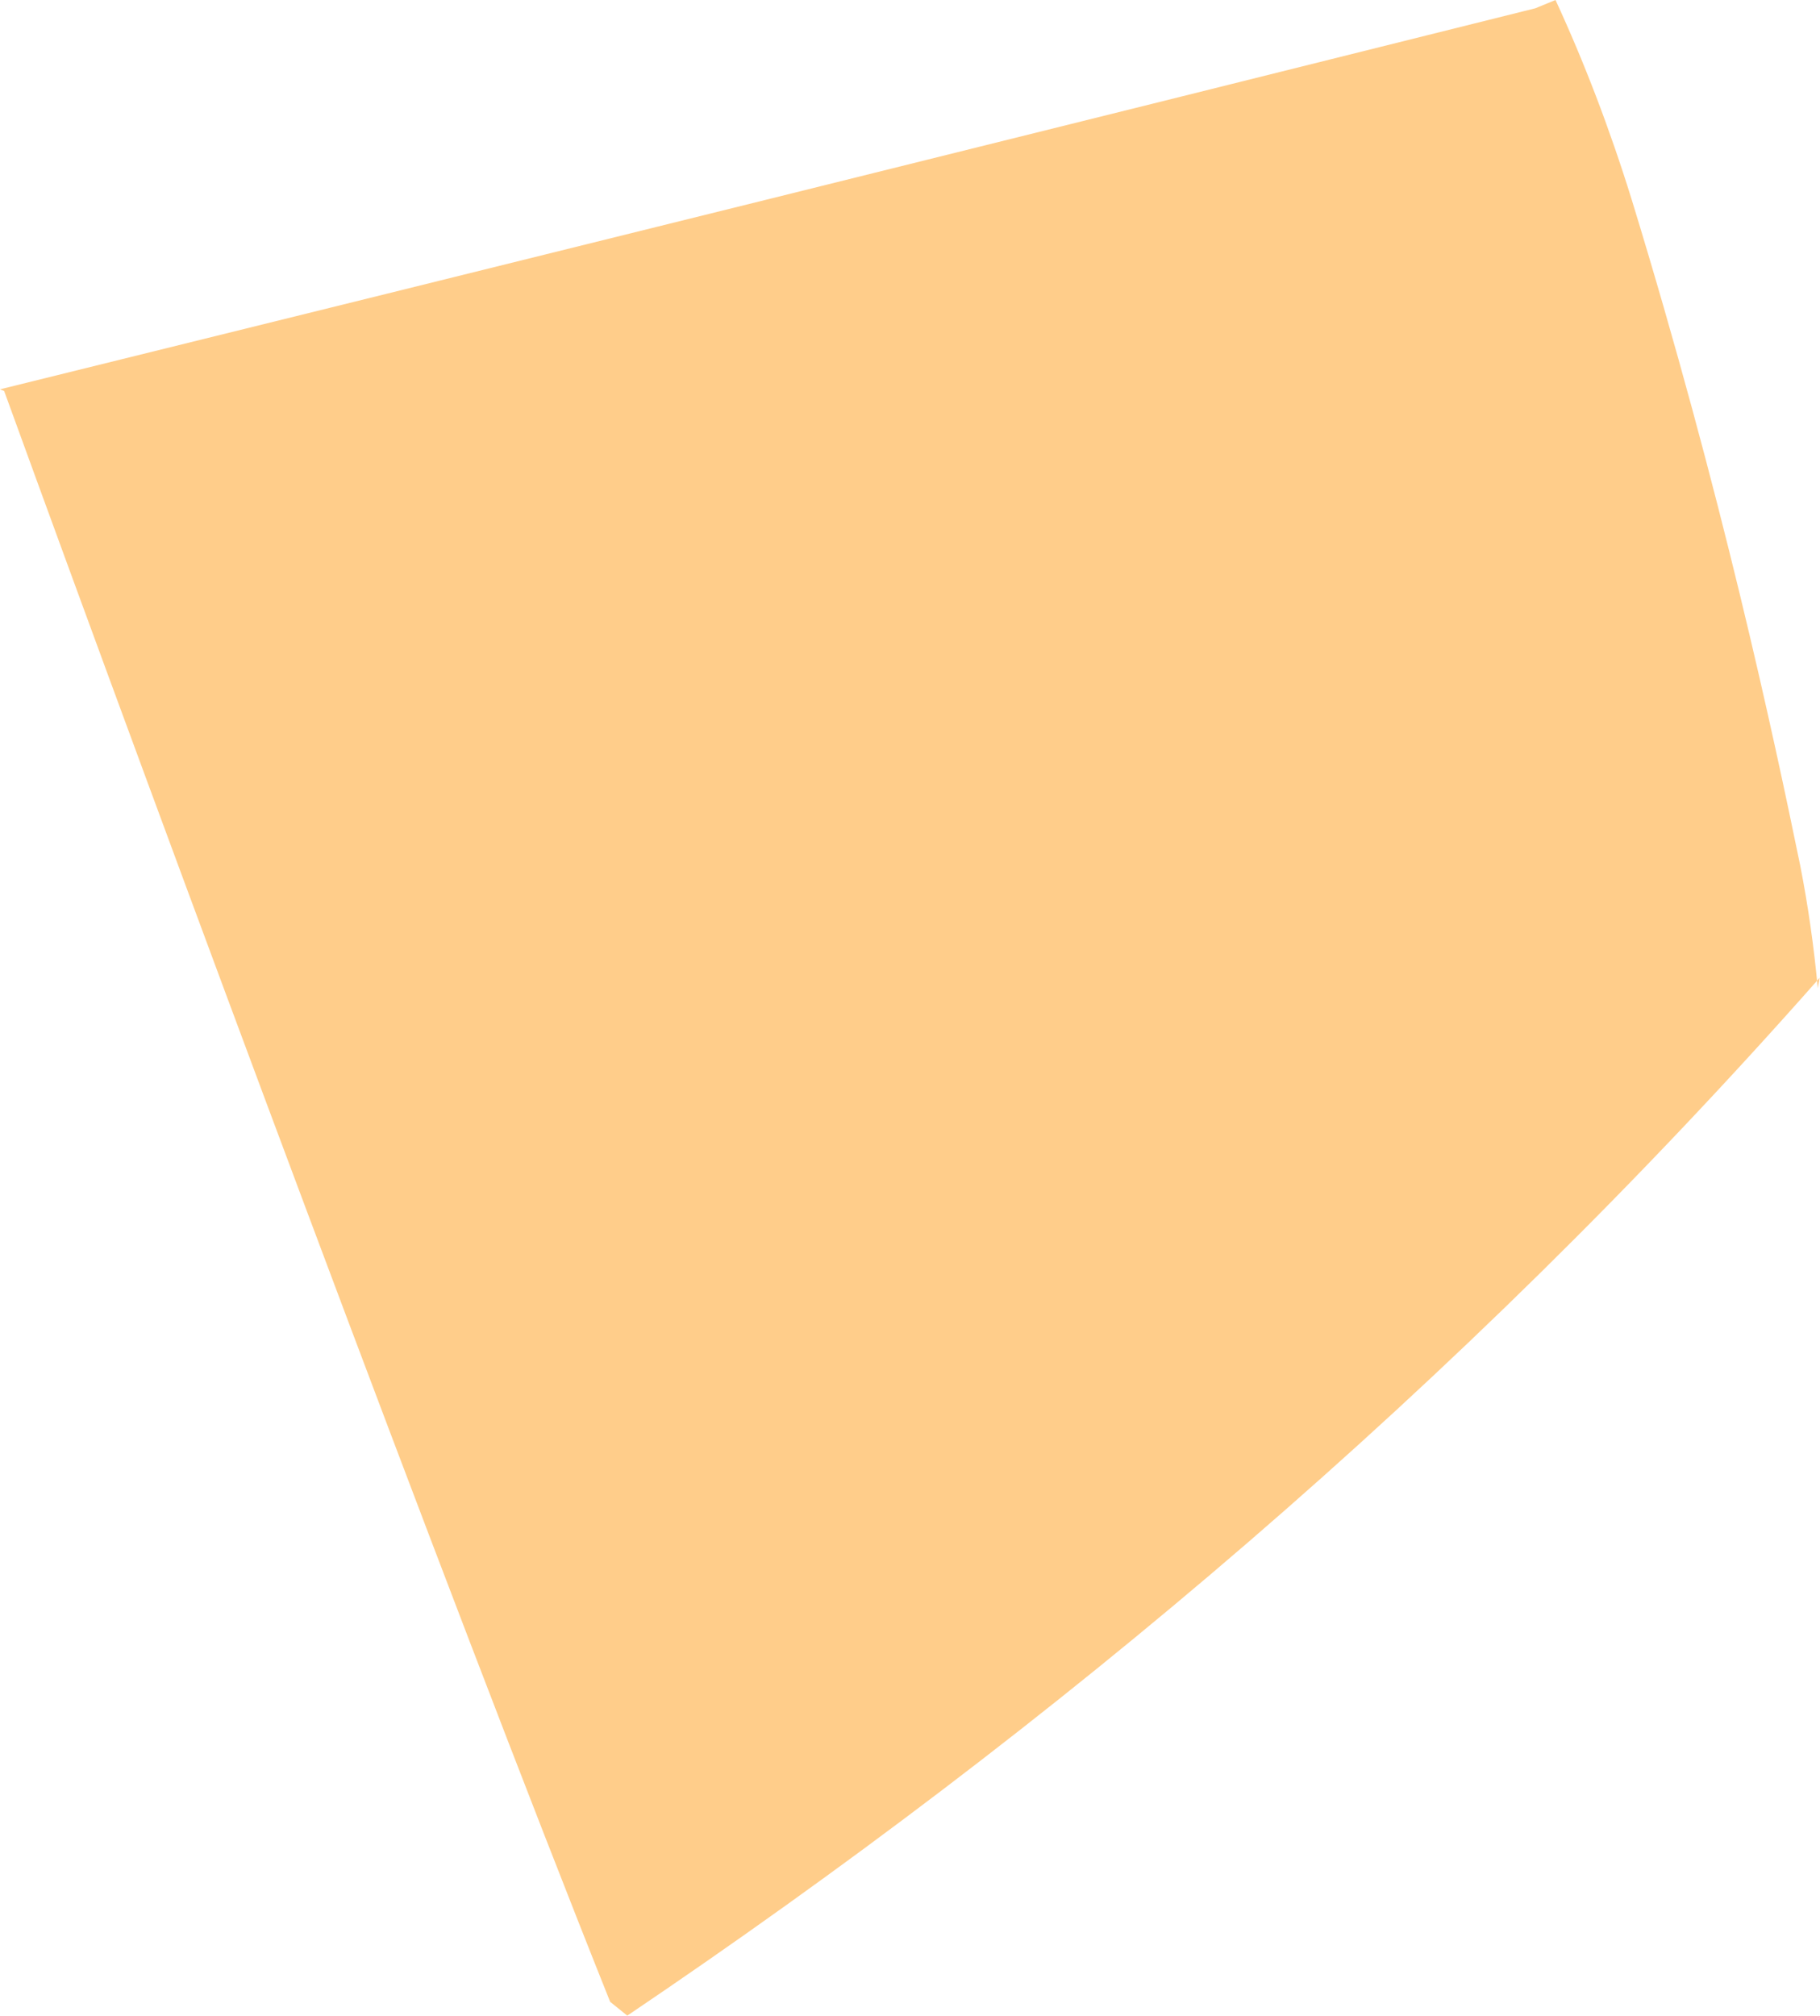 <?xml version="1.0" encoding="iso-8859-1"?>
<!-- Generator: Adobe Illustrator 16.0.0, SVG Export Plug-In . SVG Version: 6.00 Build 0)  -->
<!DOCTYPE svg PUBLIC "-//W3C//DTD SVG 1.1//EN" "http://www.w3.org/Graphics/SVG/1.1/DTD/svg11.dtd">
<svg version="1.1" id="Layer_1" xmlns="http://www.w3.org/2000/svg" xmlns:xlink="http://www.w3.org/1999/xlink" x="0px" y="0px"
	 width="6.592px" height="7.3px" viewBox="0 0 6.592 7.3" style="enable-background:new 0 0 6.592 7.3;" xml:space="preserve">
<path style="fill:#FFCD8A;" d="M5.561,0.03C3.719,0.49,1.868,0.949,0,1.41l0.015,0.006C0.612,3.058,1.613,5.758,2.21,7.25L2.272,7.3
	c1.547-1.044,3.01-2.275,4.319-3.759L6.584,3.579C6.57,3.429,6.549,3.28,6.52,3.133c-0.096-0.467-0.283-1.344-0.61-2.41
	C5.83,0.465,5.737,0.223,5.634,0L5.561,0.03z"/>
</svg>
